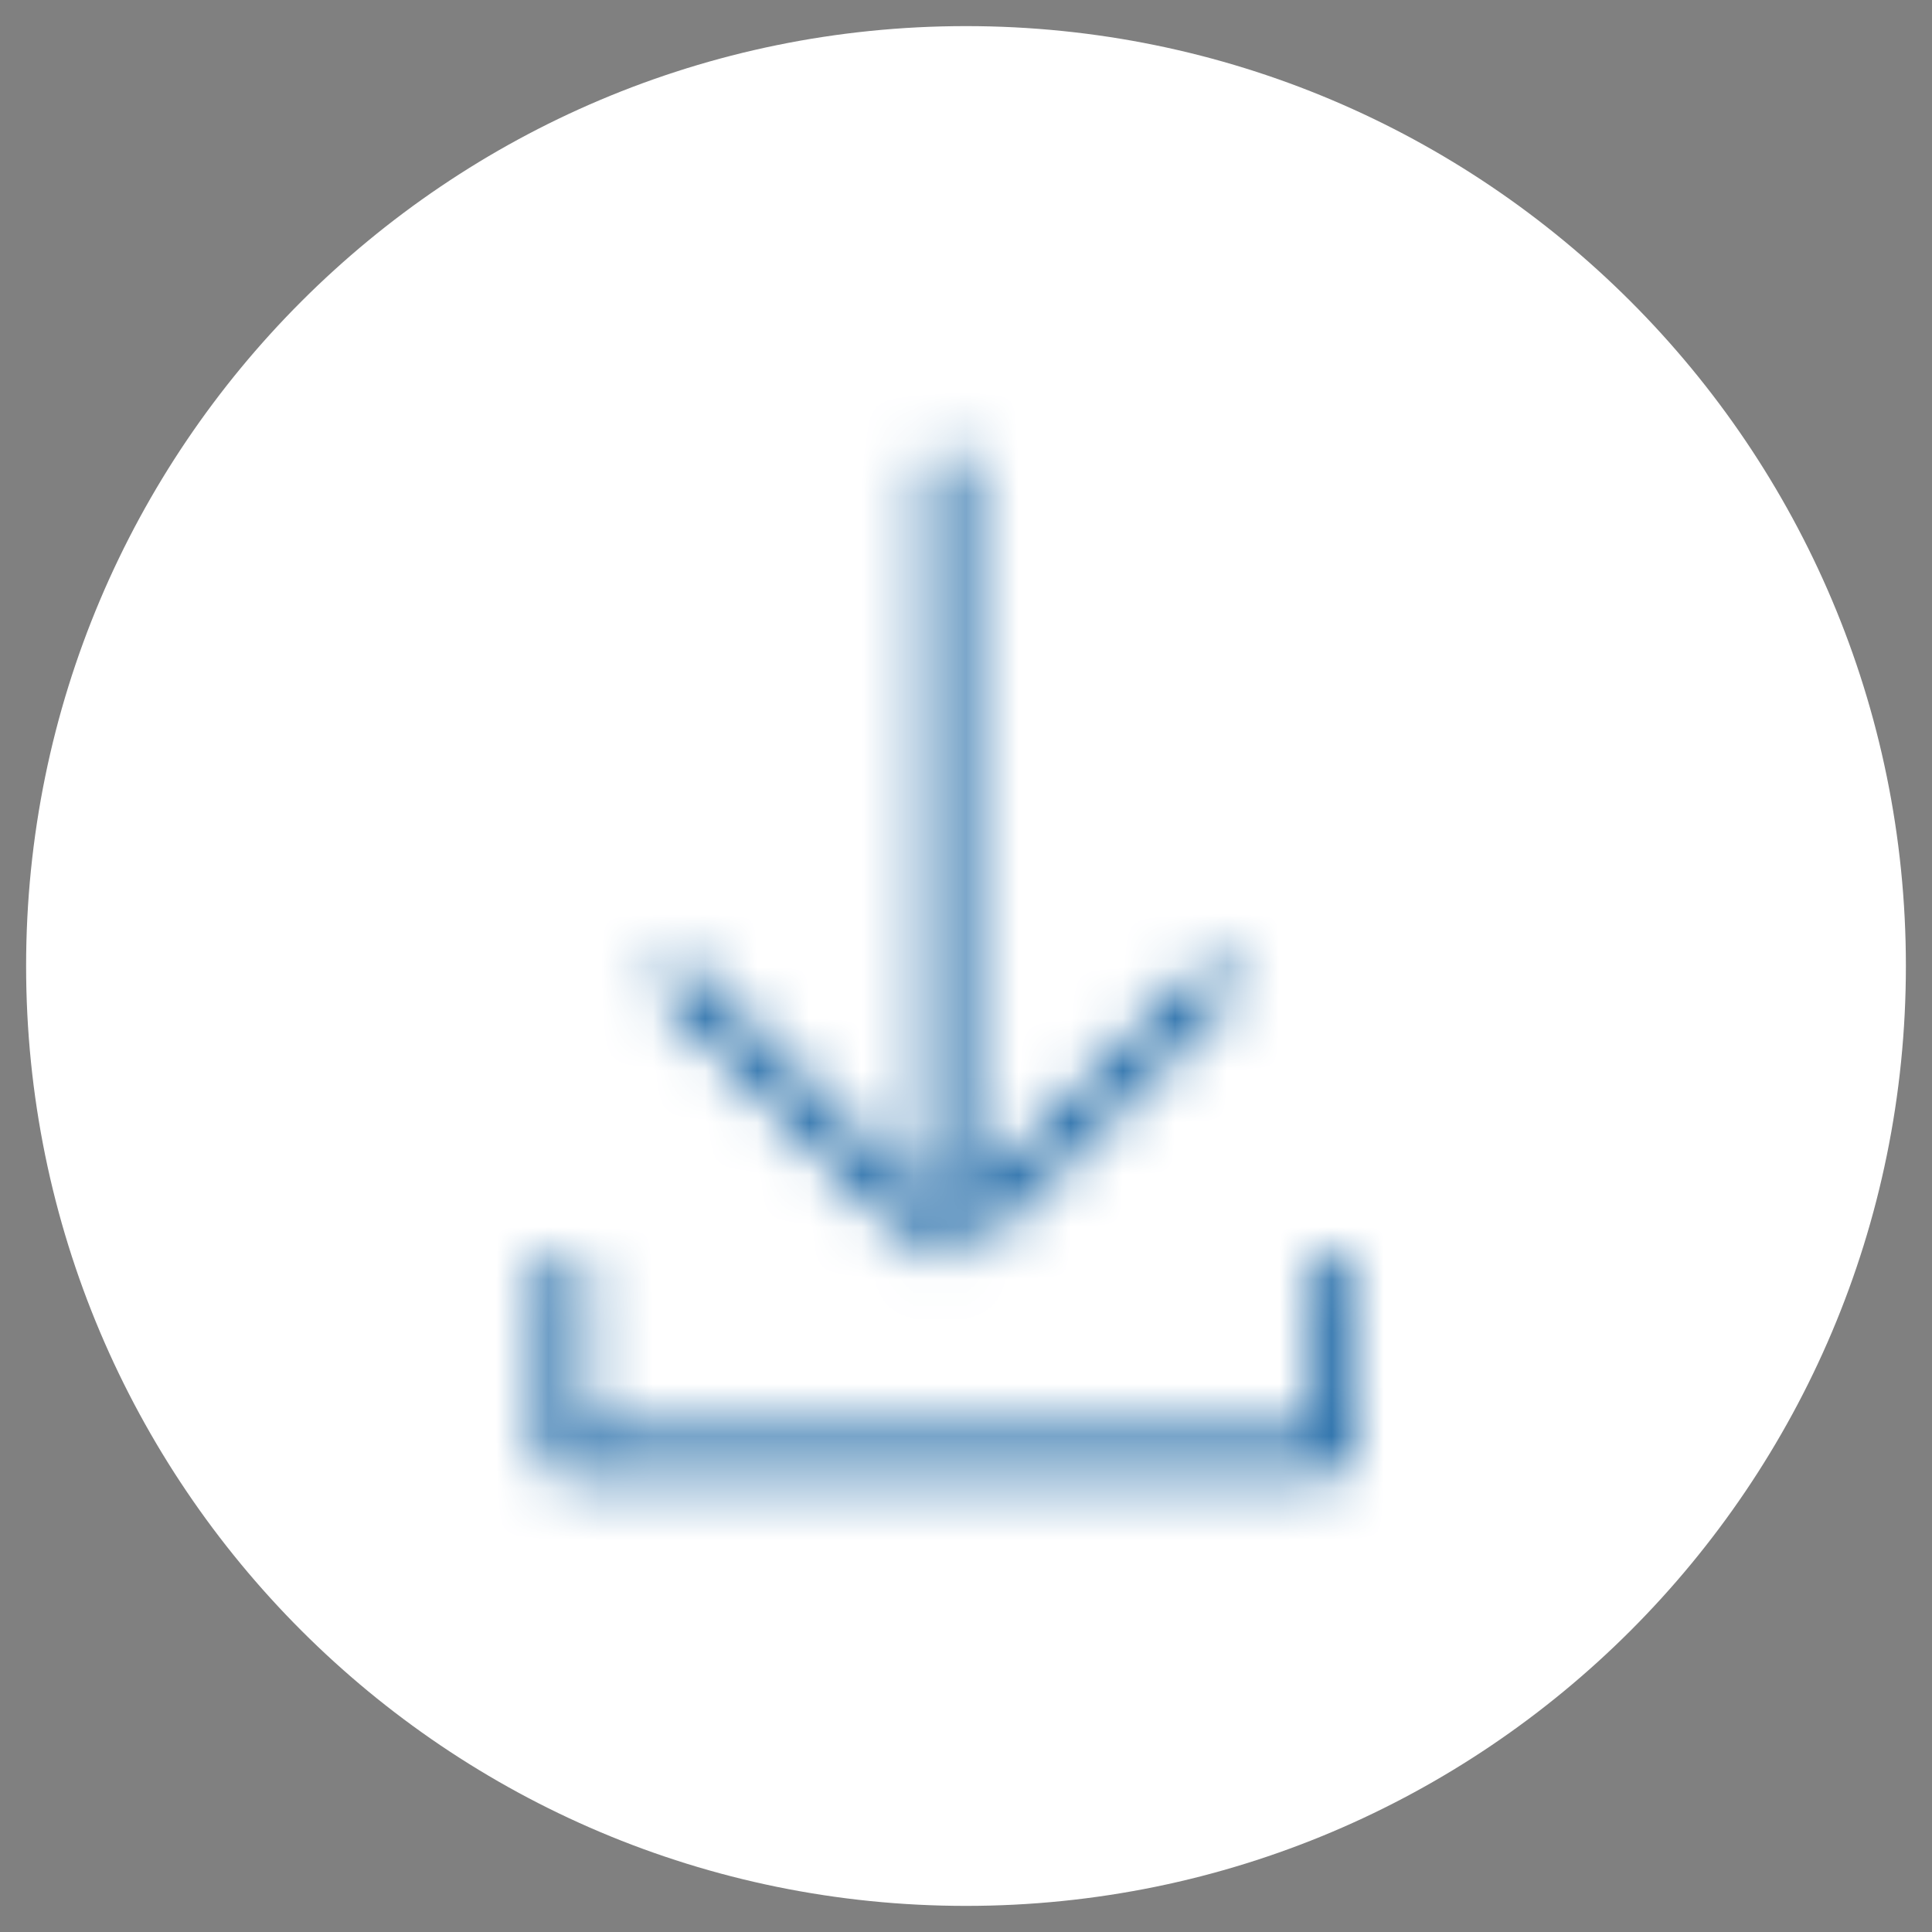 <?xml version="1.0" encoding="UTF-8"?>
<svg width="37px" height="37px" viewBox="0 0 37 37" version="1.1" xmlns="http://www.w3.org/2000/svg" xmlns:xlink="http://www.w3.org/1999/xlink">
    <rect x="0" y="0" width="37" height="37" fill="#808080" stroke="none"/>
    <!-- Generator: sketchtool 54.1 (76490) - https://sketchapp.com -->
    <title>7DF8E0A9-839B-4448-8D81-CAF350818D4F</title>
    <desc>Created with sketchtool.</desc>
    <defs>
        <path d="M18.141,23.435 L13.251,18.545 C13.104,18.398 12.867,18.398 12.72,18.545 C12.574,18.691 12.574,18.929 12.72,19.075 L17.876,24.23 C18.022,24.377 18.26,24.377 18.406,24.23 L23.562,19.075 C23.708,18.929 23.708,18.691 23.562,18.545 C23.415,18.398 23.178,18.398 23.031,18.545 L18.141,23.435 Z M17.766,9.025 L17.766,23.965 C17.766,24.172 17.934,24.34 18.141,24.34 C18.348,24.34 18.516,24.172 18.516,23.965 L18.516,9.025 C18.516,8.818 18.348,8.65 18.141,8.65 C17.934,8.65 17.766,8.818 17.766,9.025 Z M11.188,27.49 L11.188,24.335 C11.188,24.128 11.02,23.96 10.812,23.96 C10.605,23.96 10.438,24.128 10.438,24.335 L10.438,27.865 C10.438,28.072 10.605,28.24 10.812,28.24 L25.469,28.24 C25.676,28.24 25.844,28.072 25.844,27.865 L25.844,24.335 C25.844,24.128 25.676,23.96 25.469,23.96 C25.262,23.96 25.094,24.128 25.094,24.335 L25.094,27.49 L11.188,27.49 Z" id="path-1"></path>
    </defs>
    <g id="Homepage" stroke="none" stroke-width="1" fill="none" fill-rule="evenodd">
        <g id="Getting-started" transform="translate(-1134, -1930)">
            <g id="Group-8" transform="translate(300, 0)">
                <g id="Group-6" transform="translate(90, 548)">
                    <g id="Group-7" transform="translate(29, 1300)">
                        <g id="ICONS-/-DOWNLOAD_O2" transform="translate(715, 82)">
                            <g id="BACKGROUNDS-/-BLUE-FILLED-CIRCLE" transform="translate(0.5, 0.5)" fill="#FFFFFF">
                                <path d="M18,36 C8.059,36 0,27.941 0,18 C0,8.059 8.059,0 18,0 C27.941,0 36,8.059 36,18 C36,27.941 27.941,36 18,36 Z" id="CIRCLE-BACKGROUND-ICON"></path>
                            </g>
                            <mask id="mask-2" fill="white">
                                <use xlink:href="#path-1"></use>
                            </mask>
                            <use id="Stroke-116" fill="#FFFFFE" fill-rule="nonzero" xlink:href="#path-1"></use>
                            <g id="Tint-/-White" mask="url(#mask-2)" fill="#00549A">
                                <rect x="0" y="0" width="37" height="37"></rect>
                            </g>
                        </g>
                    </g>
                </g>
            </g>
        </g>
    </g>
</svg>
